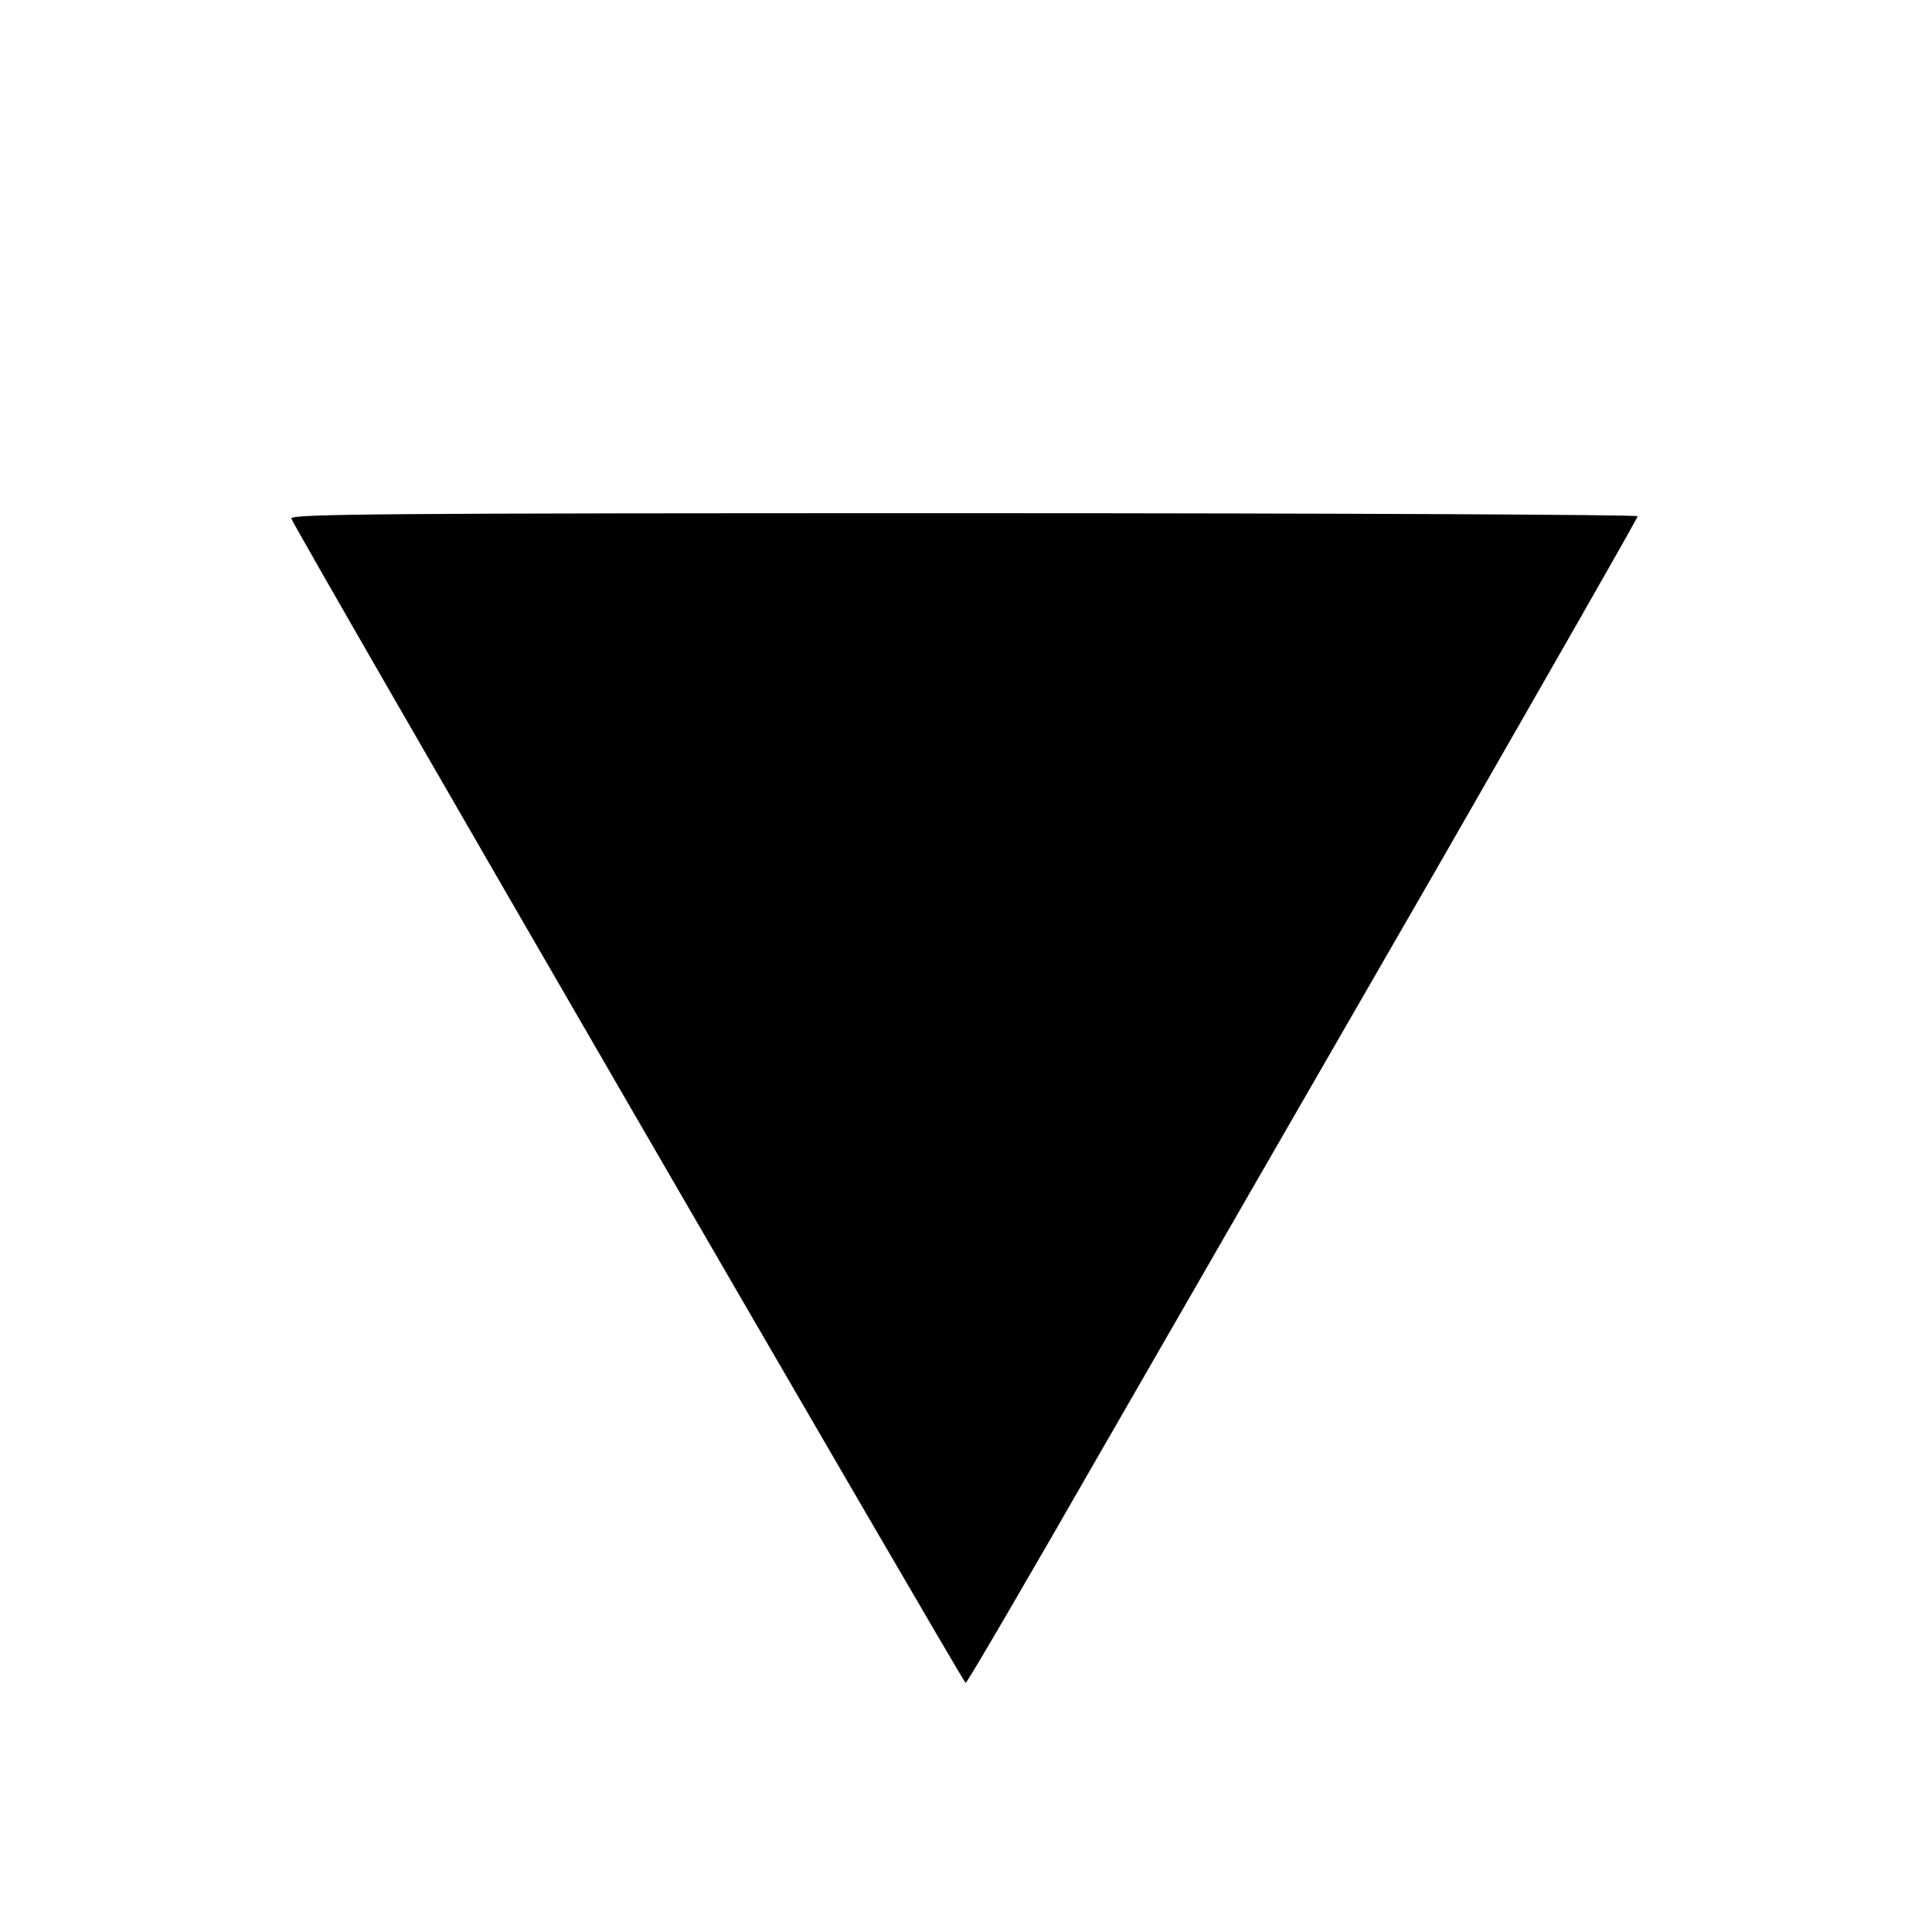 <?xml version="1.0" standalone="no"?>
<!DOCTYPE svg PUBLIC "-//W3C//DTD SVG 20010904//EN"
 "http://www.w3.org/TR/2001/REC-SVG-20010904/DTD/svg10.dtd">
<svg version="1.0" xmlns="http://www.w3.org/2000/svg"
 width="512pt" height="512pt" viewBox="0 0 512 512"
 preserveAspectRatio="xMidYMid meet">
<g transform="translate(0,512) scale(0.1,-0.1)"
fill="#000000" stroke="none">
<path d="M772 3746 c4 -20 1781 -3086 1787 -3086 4 0 166 278 361 618 195 339
595 1033 888 1541 292 509 532 928 532 933 0 4 -804 8 -1786 8 -1544 0 -1785
-2 -1782 -14z"/>
</g>
</svg>
